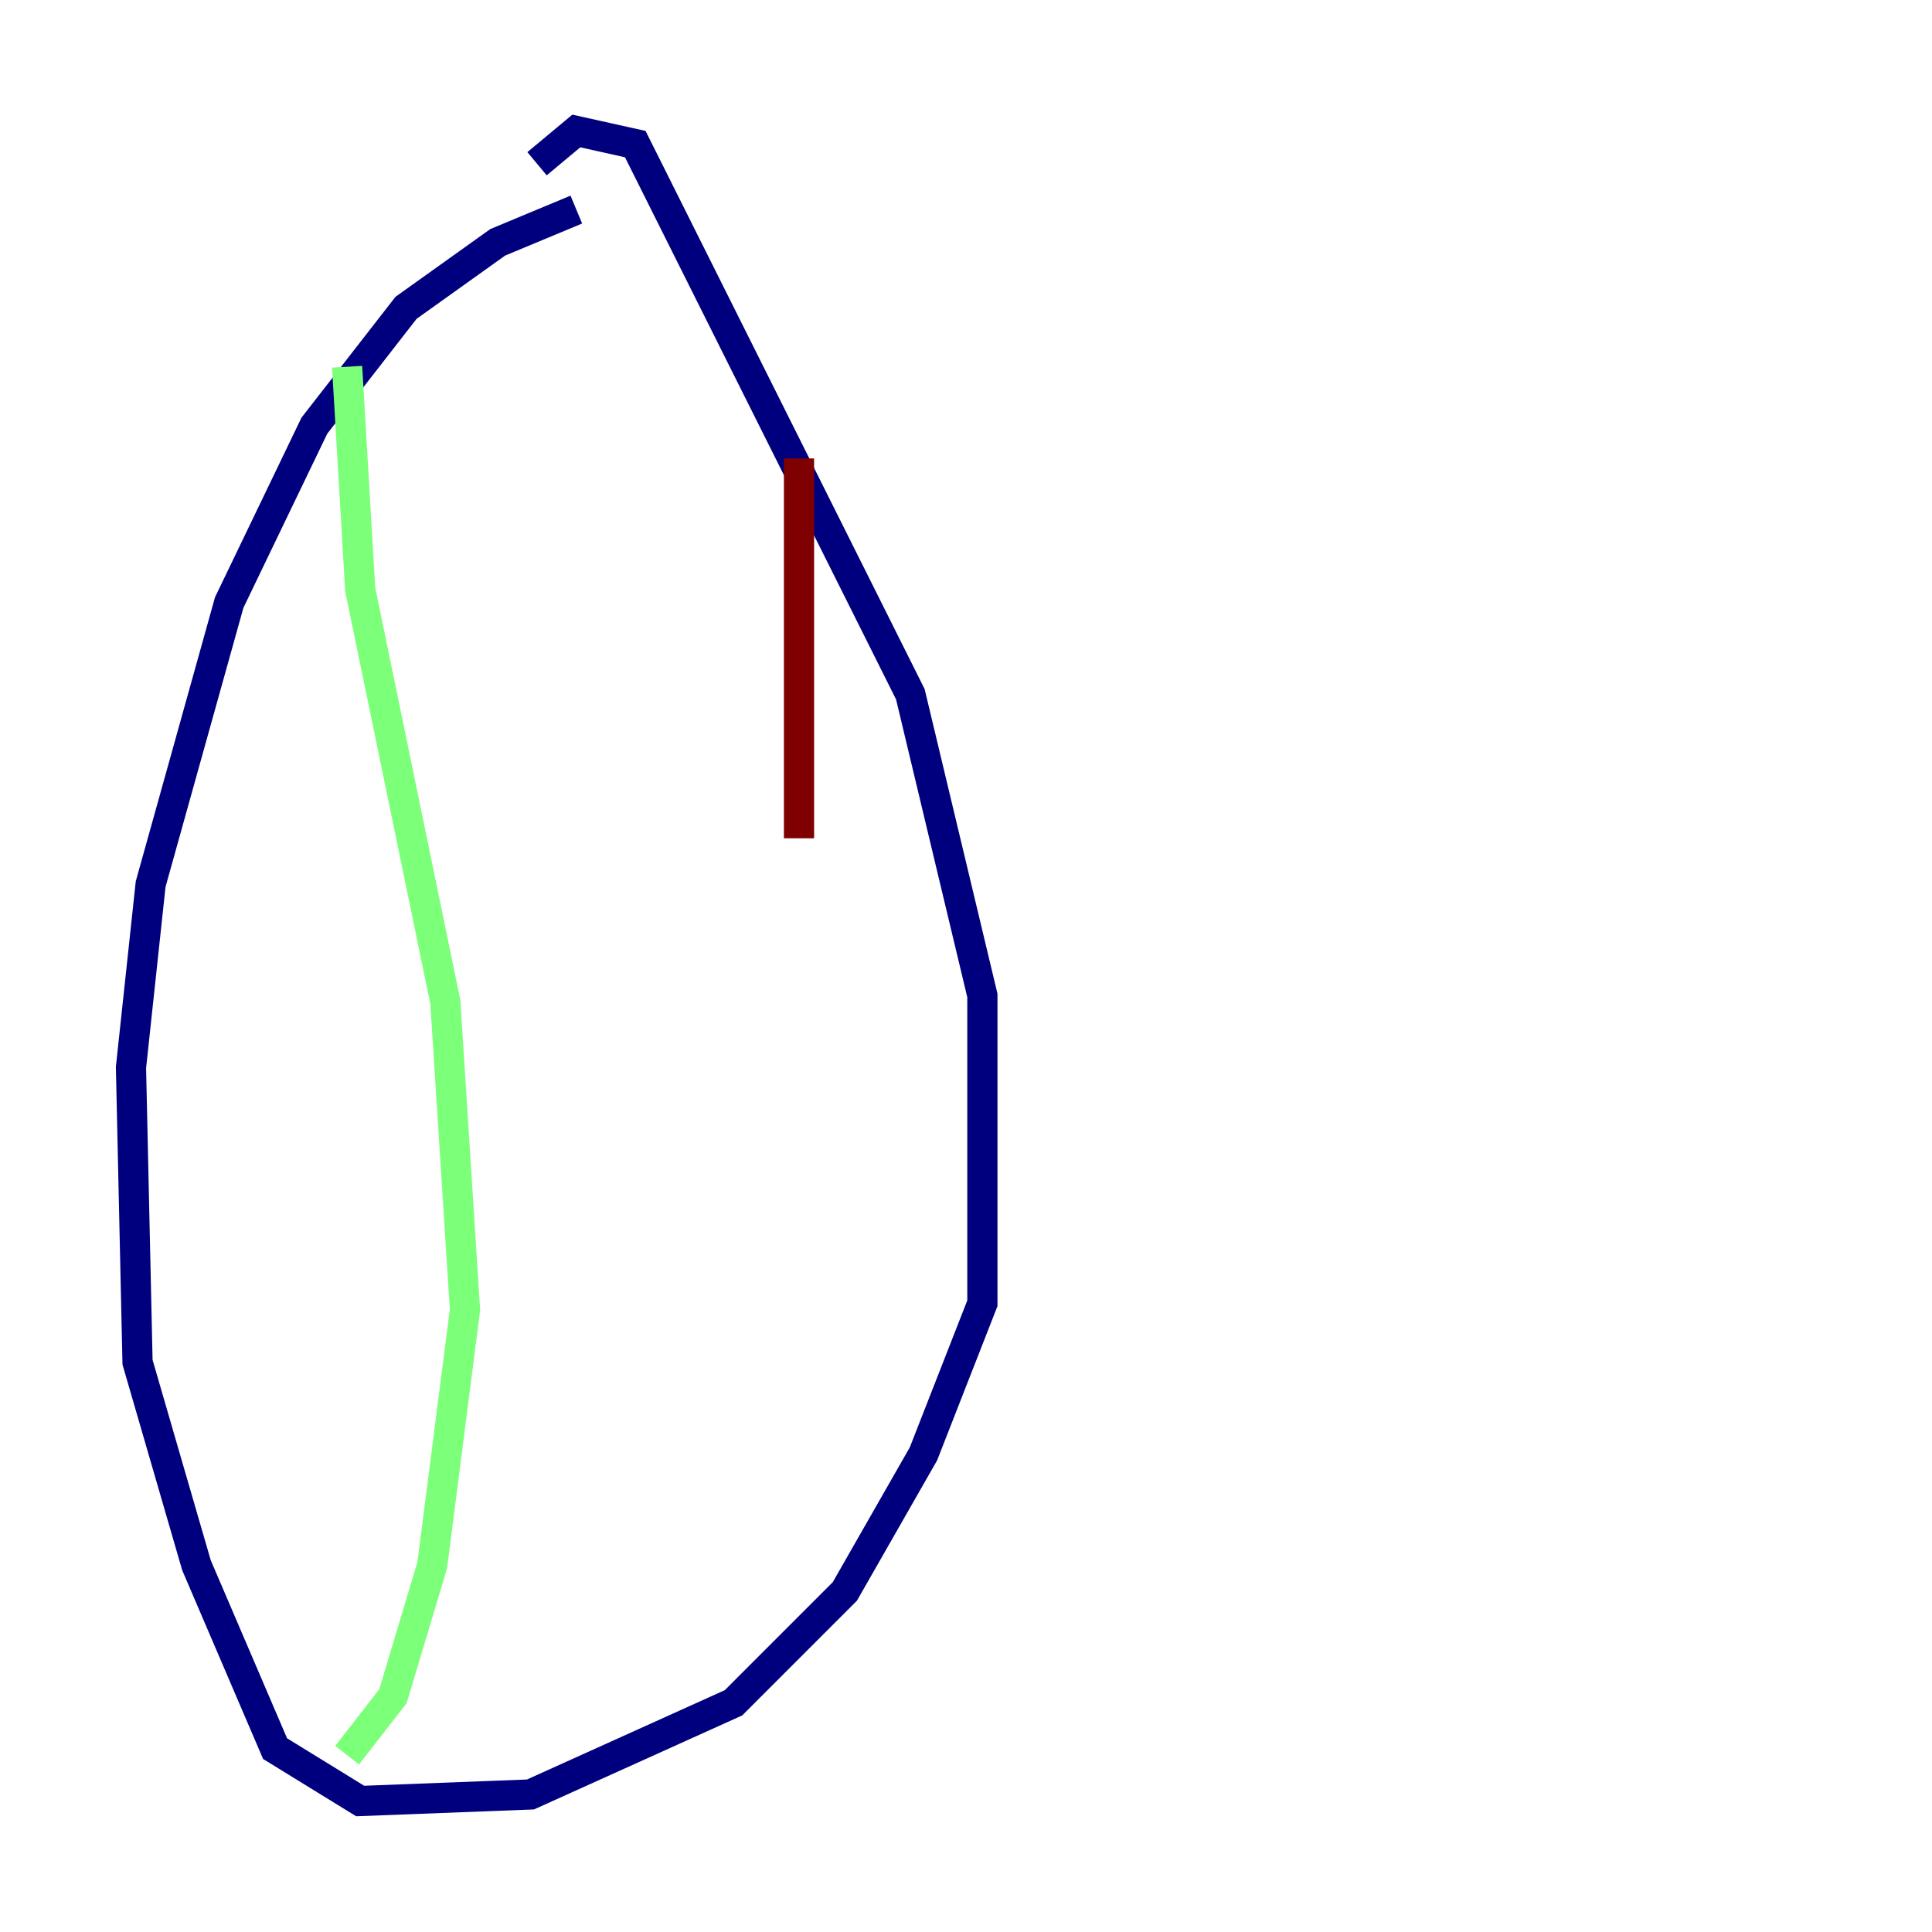 <?xml version="1.0" encoding="utf-8" ?>
<svg baseProfile="tiny" height="128" version="1.2" viewBox="0,0,128,128" width="128" xmlns="http://www.w3.org/2000/svg" xmlns:ev="http://www.w3.org/2001/xml-events" xmlns:xlink="http://www.w3.org/1999/xlink"><defs /><polyline fill="none" points="38.183,13.885 32.976,16.054 26.902,20.393 20.827,28.203 15.186,39.919 9.98,58.576 8.678,70.725 9.112,90.251 13.017,103.702 18.224,115.851 23.864,119.322 35.146,118.888 48.597,112.814 55.973,105.437 61.18,96.325 65.085,86.346 65.085,65.953 60.312,45.993 42.088,9.546 38.183,8.678 35.58,10.848" stroke="#00007f" stroke-width="2" /><polyline fill="none" points="22.997,24.298 23.864,39.051 29.505,66.386 30.807,86.78 28.637,103.702 26.034,112.38 22.997,116.285" stroke="#7cff79" stroke-width="2" /><polyline fill="none" points="52.936,30.373 52.936,55.539" stroke="#7f0000" stroke-width="2" /></svg>